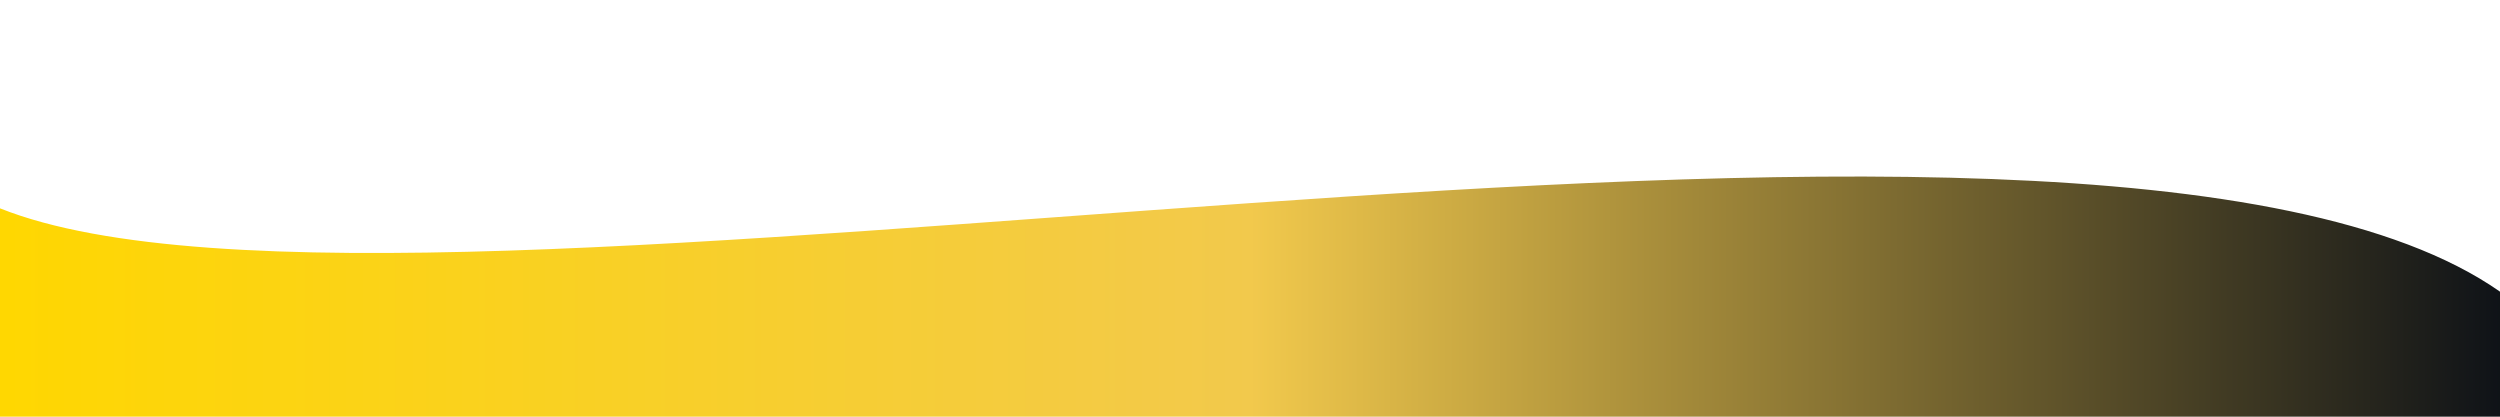<svg viewBox="0 0 1200 200" xmlns="http://www.w3.org/2000/svg" preserveAspectRatio="none">
  <defs>
    <linearGradient id="goldGradient" x1="0%" y1="0%" x2="100%" y2="0%">
      <stop offset="0%" stop-color="#FFD700" />
      <stop offset="50%" stop-color="#F2C94C" />
      <stop offset="100%" stop-color="#0D1117" />
    </linearGradient>
  </defs>
  <path d="M0,100 C200,180 1000,0 1200,140 L1200,200 L0,200 Z" fill="url(#goldGradient)" />
</svg>
